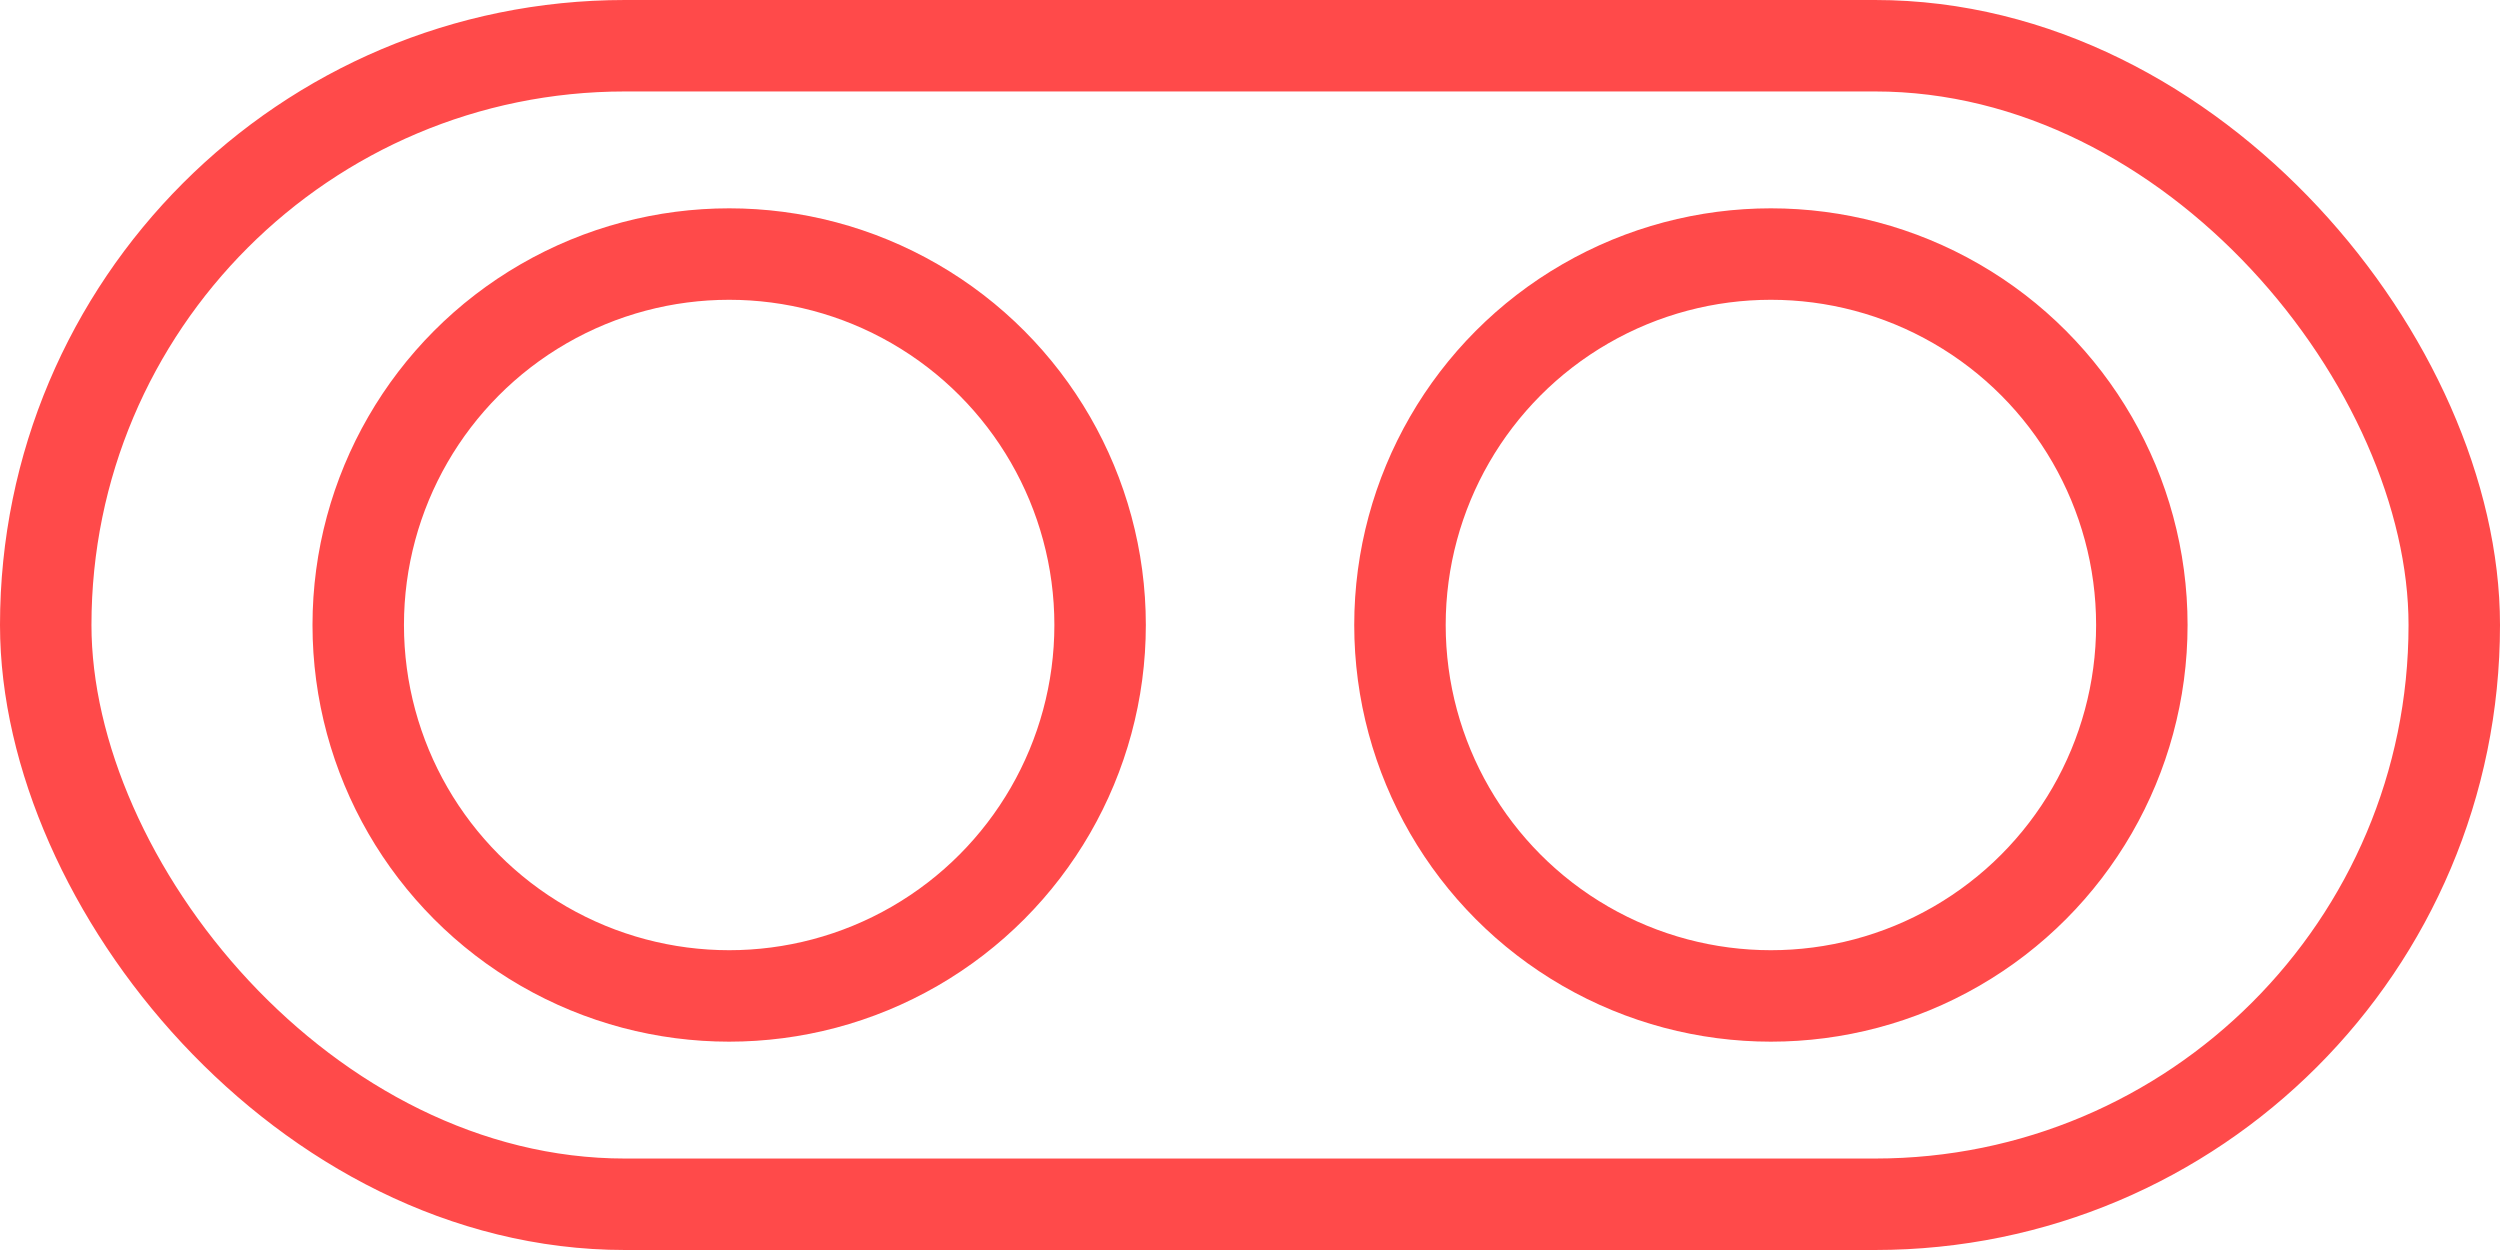 <svg xmlns="http://www.w3.org/2000/svg" width="72" height="36" fill="none" viewBox="0 0 72 36"><rect width="69.366" height="33.366" x="1.317" y="1.317" stroke="#FF4A4A" stroke-width="2.634" rx="16.683"/><circle cx="21" cy="18" r="10.683" stroke="#FF4A4A" stroke-width="2.634"/><circle cx="51.002" cy="18" r="10.683" stroke="#FF4A4A" stroke-width="2.634"/></svg>